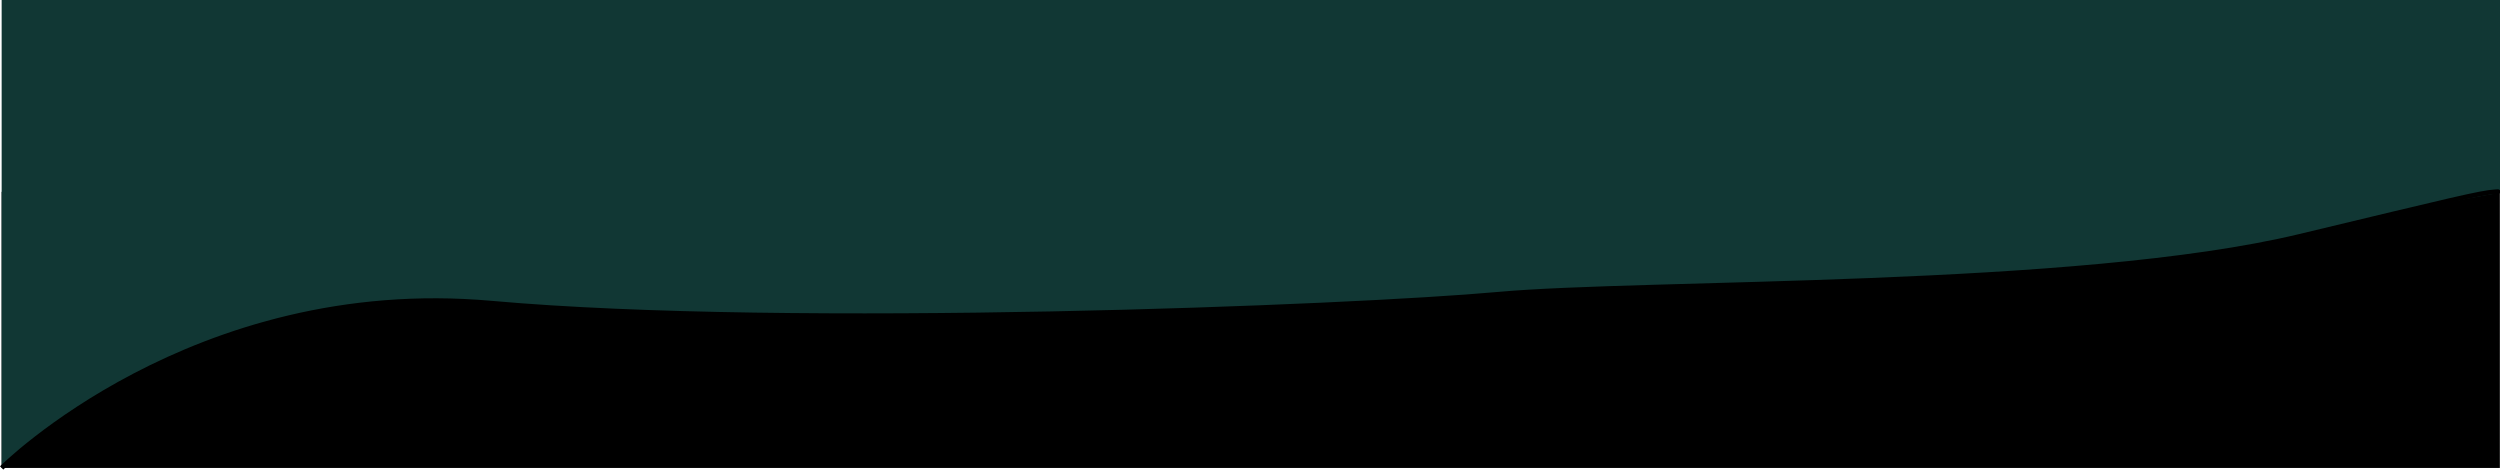 <?xml version="1.0" encoding="UTF-8" standalone="no"?>
<svg
   xmlns:dc="http://purl.org/dc/elements/1.1/"
   xmlns:cc="http://creativecommons.org/ns#"
   xmlns:rdf="http://www.w3.org/1999/02/22-rdf-syntax-ns#"
   xmlns:svg="http://www.w3.org/2000/svg"
   xmlns="http://www.w3.org/2000/svg"
   xmlns:sodipodi="http://sodipodi.sourceforge.net/DTD/sodipodi-0.dtd"
   xmlns:inkscape="http://www.inkscape.org/namespaces/inkscape"
   width="1603.918"
   height="301.282"
   viewBox="0 0 1603.918 301.282"
   version="1.1"
   id="SVGRoot"
   sodipodi:docname="aboutToFooter.svg"
   inkscape:version="1.0.2-2 (e86c870879, 2021-01-15)">
  <defs
     id="defs2183" />
  <sodipodi:namedview
     id="base"
     pagecolor="#ffffff"
     bordercolor="#666666"
     borderopacity="1.0"
     inkscape:pageopacity="0.0"
     inkscape:pageshadow="2"
     inkscape:zoom="0.35"
     inkscape:cx="1375.7361"
     inkscape:cy="180.1307"
     inkscape:document-units="px"
     inkscape:current-layer="layer1"
     inkscape:document-rotation="0"
     showgrid="false"
     inkscape:window-width="1366"
     inkscape:window-height="705"
     inkscape:window-x="-8"
     inkscape:window-y="-8"
     inkscape:window-maximized="1" />
  <g
     inkscape:label="Layer 1"
     inkscape:groupmode="layer"
     id="layer1"
     transform="translate(-0.898,-0.787)">
    <rect
       style="fill:#000000;fill-opacity:1;stroke-width:3.442;stroke-miterlimit:4;stroke-dasharray:none"
       id="rect3601"
       width="1602.762"
       height="177.17"
       x="1.959"
       y="123.839" />
    <path
       id="rect2761-3"
       style="fill:#113734;fill-opacity:1;stroke-width:2"
       d="M 1.959,300.787 V 0.787 H 1604.816 V 124.58 c -1.289,0.187 -2.028,0.247 -3.572,0.494 -4.464,0.714 -10.044,1.696 -17.02,3.035 -6.975,1.339 -15.346,3.035 -25.391,5.178 -10.045,2.143 -21.764,4.732 -35.435,7.857 -13.672,3.125 -29.297,6.787 -47.154,11.072 -8.929,2.143 -18.381,4.129 -28.281,5.973 -9.9,1.844 -20.248,3.544 -30.965,5.115 -10.717,1.571 -21.805,3.011 -33.184,4.336 -11.379,1.325 -23.049,2.534 -34.936,3.639 -11.886,1.105 -23.988,2.106 -36.227,3.018 -12.239,0.912 -24.613,1.734 -37.049,2.479 -24.872,1.49 -49.985,2.672 -74.717,3.654 -24.732,0.982 -49.084,1.765 -72.438,2.451 -23.354,0.686 -45.709,1.278 -66.445,1.881 -20.737,0.603 -39.856,1.216 -56.736,1.947 -8.44,0.366 -16.32,0.76 -23.564,1.197 -7.244,0.437 -13.851,0.917 -19.744,1.453 -11.786,1.071 -27.724,2.233 -46.965,3.41 -19.241,1.177 -41.785,2.371 -66.785,3.51 -25,1.138 -52.455,2.22 -81.518,3.174 -29.062,0.954 -59.731,1.781 -91.16,2.406 -31.429,0.625 -63.617,1.049 -95.715,1.199 -32.098,0.151 -64.108,0.027 -95.18,-0.441 -15.536,-0.234 -30.836,-0.554 -45.797,-0.971 -14.961,-0.416 -29.582,-0.928 -43.756,-1.545 -14.174,-0.617 -27.901,-1.339 -41.076,-2.174 -13.175,-0.835 -25.799,-1.782 -37.764,-2.854 -5.982,-0.536 -11.898,-0.935 -17.744,-1.205 -5.847,-0.27 -11.624,-0.413 -17.332,-0.434 -5.708,-0.021 -11.345,0.079 -16.91,0.291 -5.565,0.212 -11.059,0.537 -16.479,0.967 -5.42,0.43 -10.766,0.965 -16.037,1.596 -5.271,0.631 -10.467,1.358 -15.586,2.174 -5.119,0.816 -10.162,1.722 -15.125,2.707 -4.963,0.985 -9.848,2.051 -14.652,3.189 -4.805,1.138 -9.529,2.35 -14.172,3.625 -4.643,1.275 -9.204,2.615 -13.682,4.012 -8.954,2.793 -17.573,5.811 -25.846,8.992 -8.273,3.181 -16.199,6.525 -23.764,9.965 -7.565,3.44 -14.769,6.977 -21.6,10.549 -6.83,3.571 -13.288,7.176 -19.357,10.75 -6.069,3.574 -11.751,7.118 -17.033,10.566 -5.282,3.449 -10.163,6.803 -14.631,9.998 -4.468,3.195 -8.521,6.23 -12.148,9.043 -7.254,5.625 -12.802,10.358 -16.535,13.684 -3.733,3.326 -5.652,5.244 -5.652,5.244 z" />
    <path
       style="fill:none;stroke:#000000;stroke-width:3;stroke-linecap:butt;stroke-linejoin:miter;stroke-miterlimit:4;stroke-dasharray:none;stroke-opacity:1"
       d="m 1.959,301.009 c 0,0 122.857,-122.857 314.286,-105.714 191.429,17.143 551.429,2.857 645.714,-5.714 94.286,-8.571 371.429,-2.857 514.286,-37.143 98.272,-23.585 115.874,-27.99 125.446,-28.599 4.343,-0.276 0,0 0,0"
       id="path2765-6"
       sodipodi:nodetypes="cssssc" />
  </g>
</svg>

